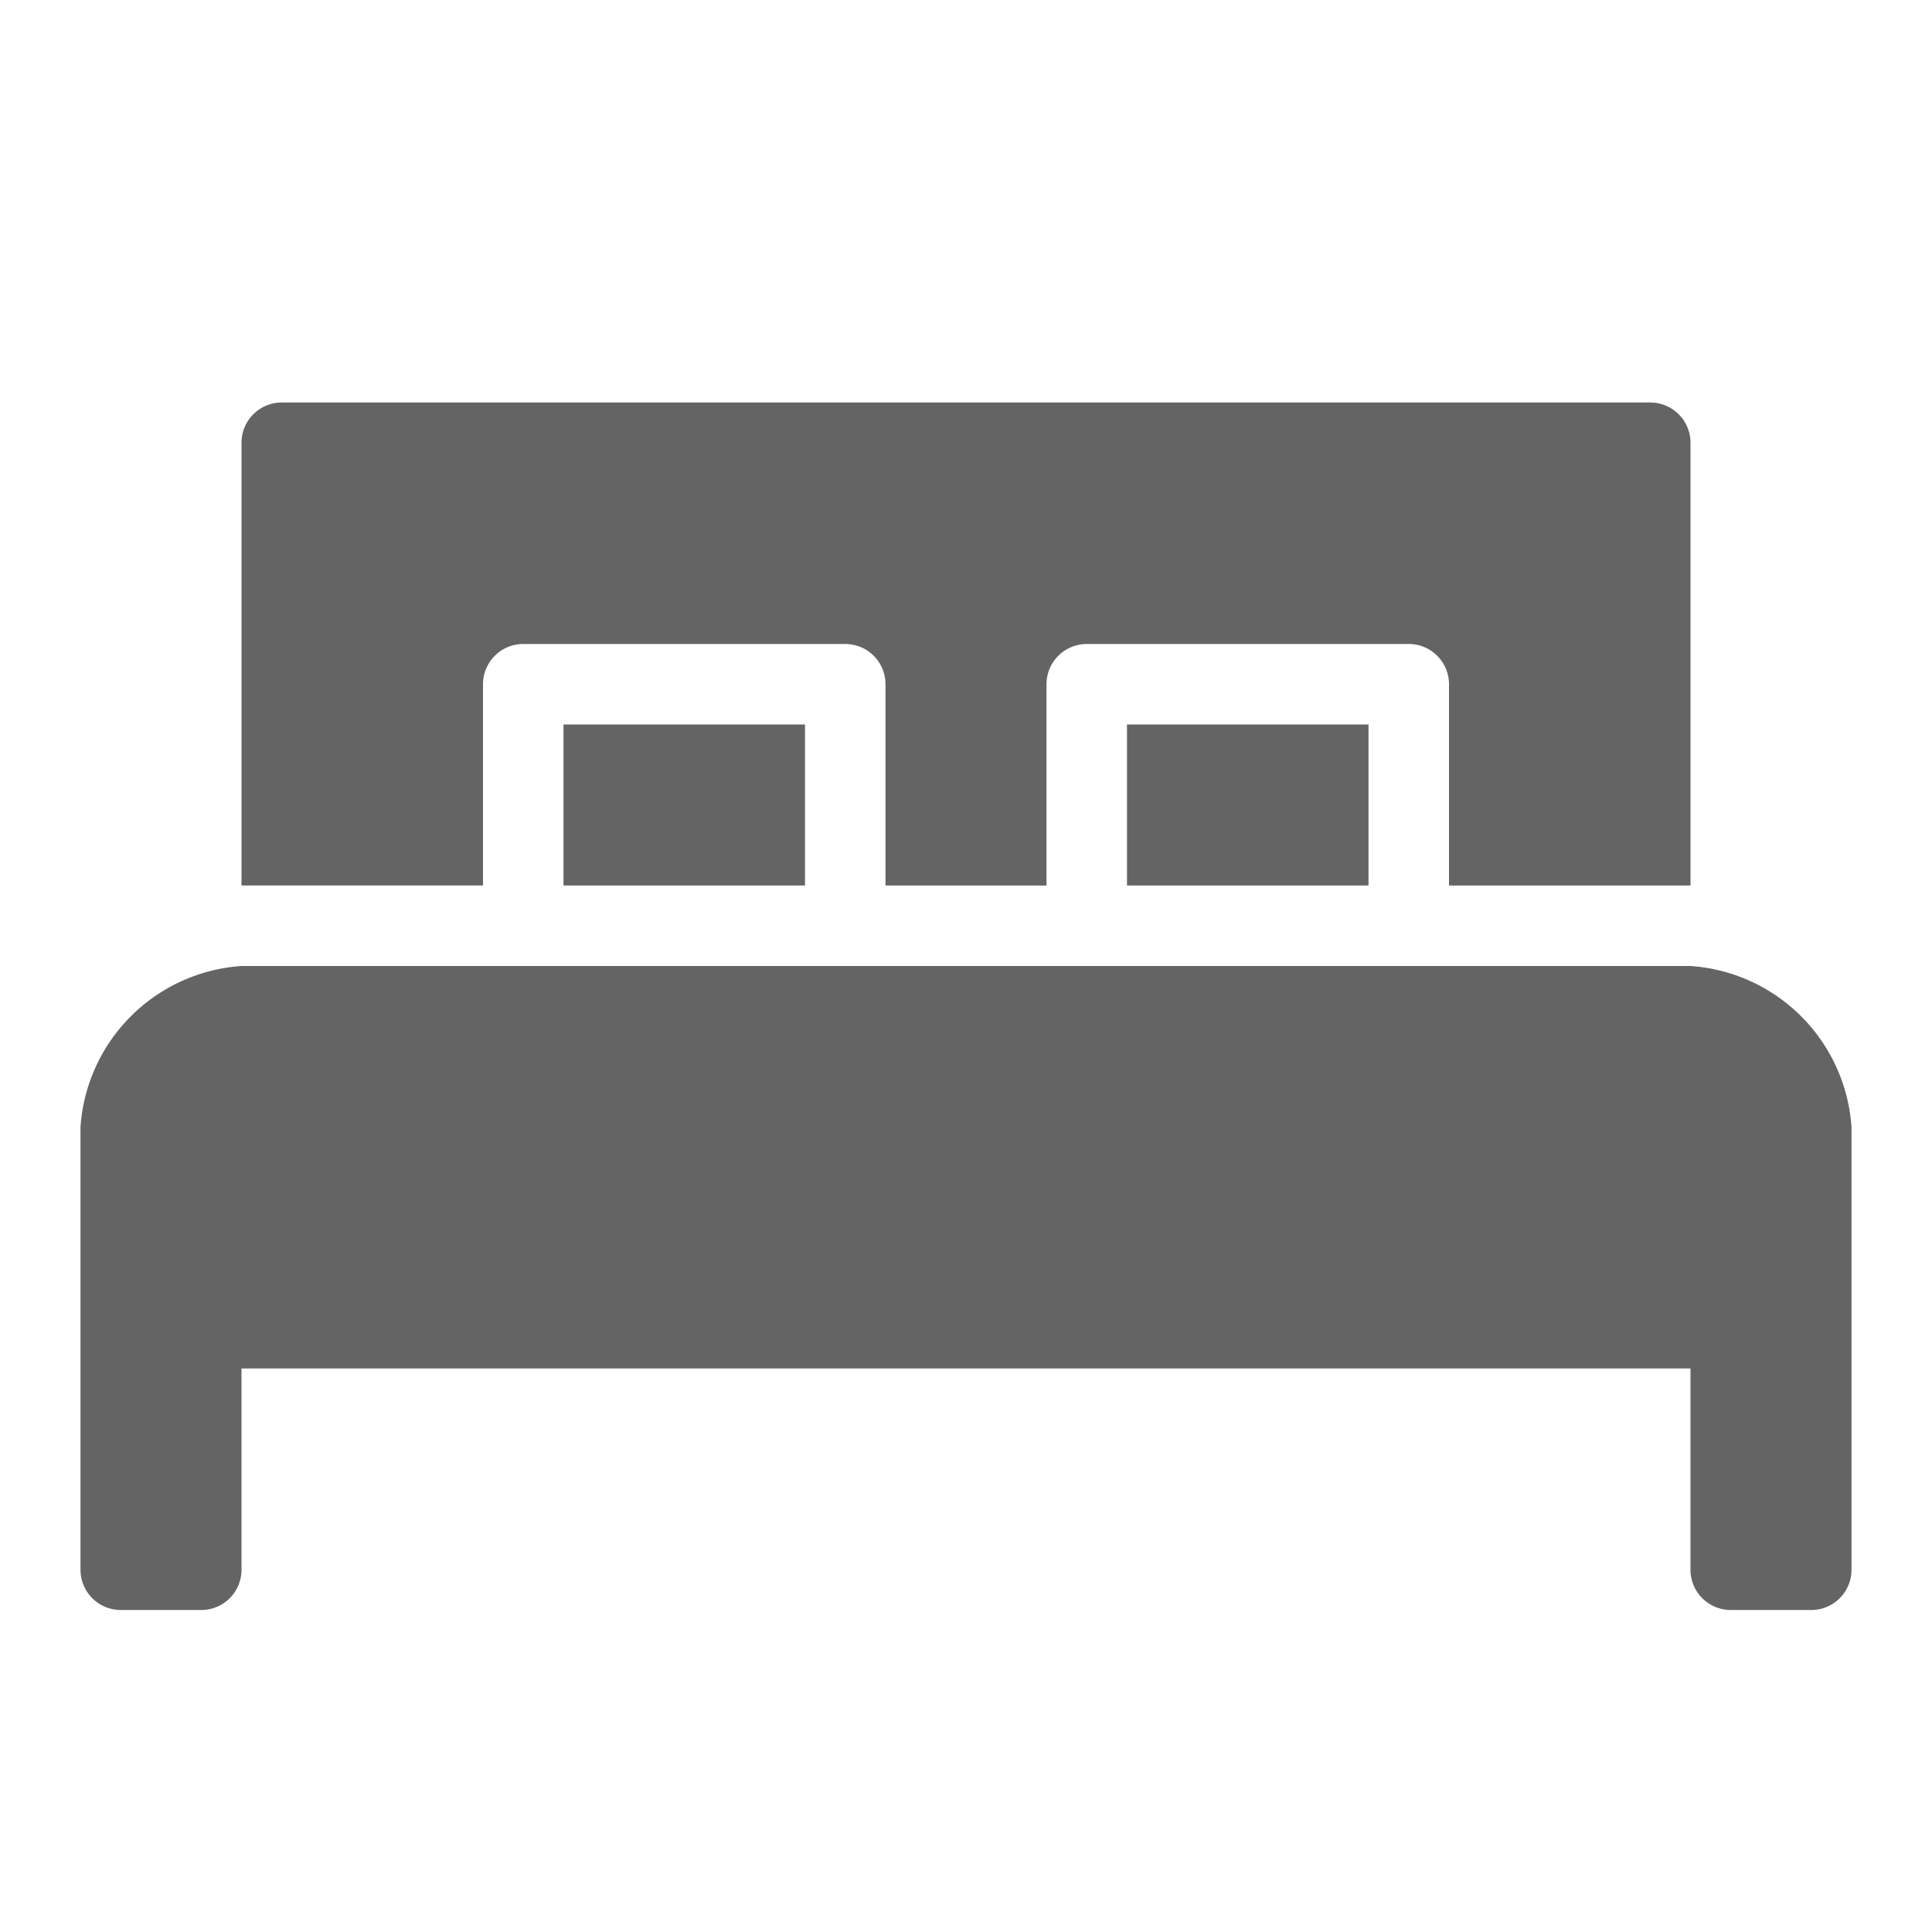 <svg xmlns="http://www.w3.org/2000/svg" viewBox="0 0 48 48"><title>bed, sleep, hotel</title><g><rect x="14" y="18" width="6" height="4" fill="#646464"></rect><rect x="28" y="18" width="6" height="4" fill="#646464"></rect><path d="M12,17a1,1,0,0,1,1-1h8a1,1,0,0,1,1,1v5h4V17a1,1,0,0,1,1-1h8a1,1,0,0,1,1,1v5h6V11a1,1,0,0,0-1-1H7a1,1,0,0,0-1,1V22h6Z" fill="#646464"></path><path d="M42,24H6a4.302,4.302,0,0,0-4,4V39a1,1,0,0,0,1,1H5a1,1,0,0,0,1-1V34H42v5a1,1,0,0,0,1,1h2a1,1,0,0,0,1-1V28A4.302,4.302,0,0,0,42,24Z" fill="#646464"></path></g></svg>